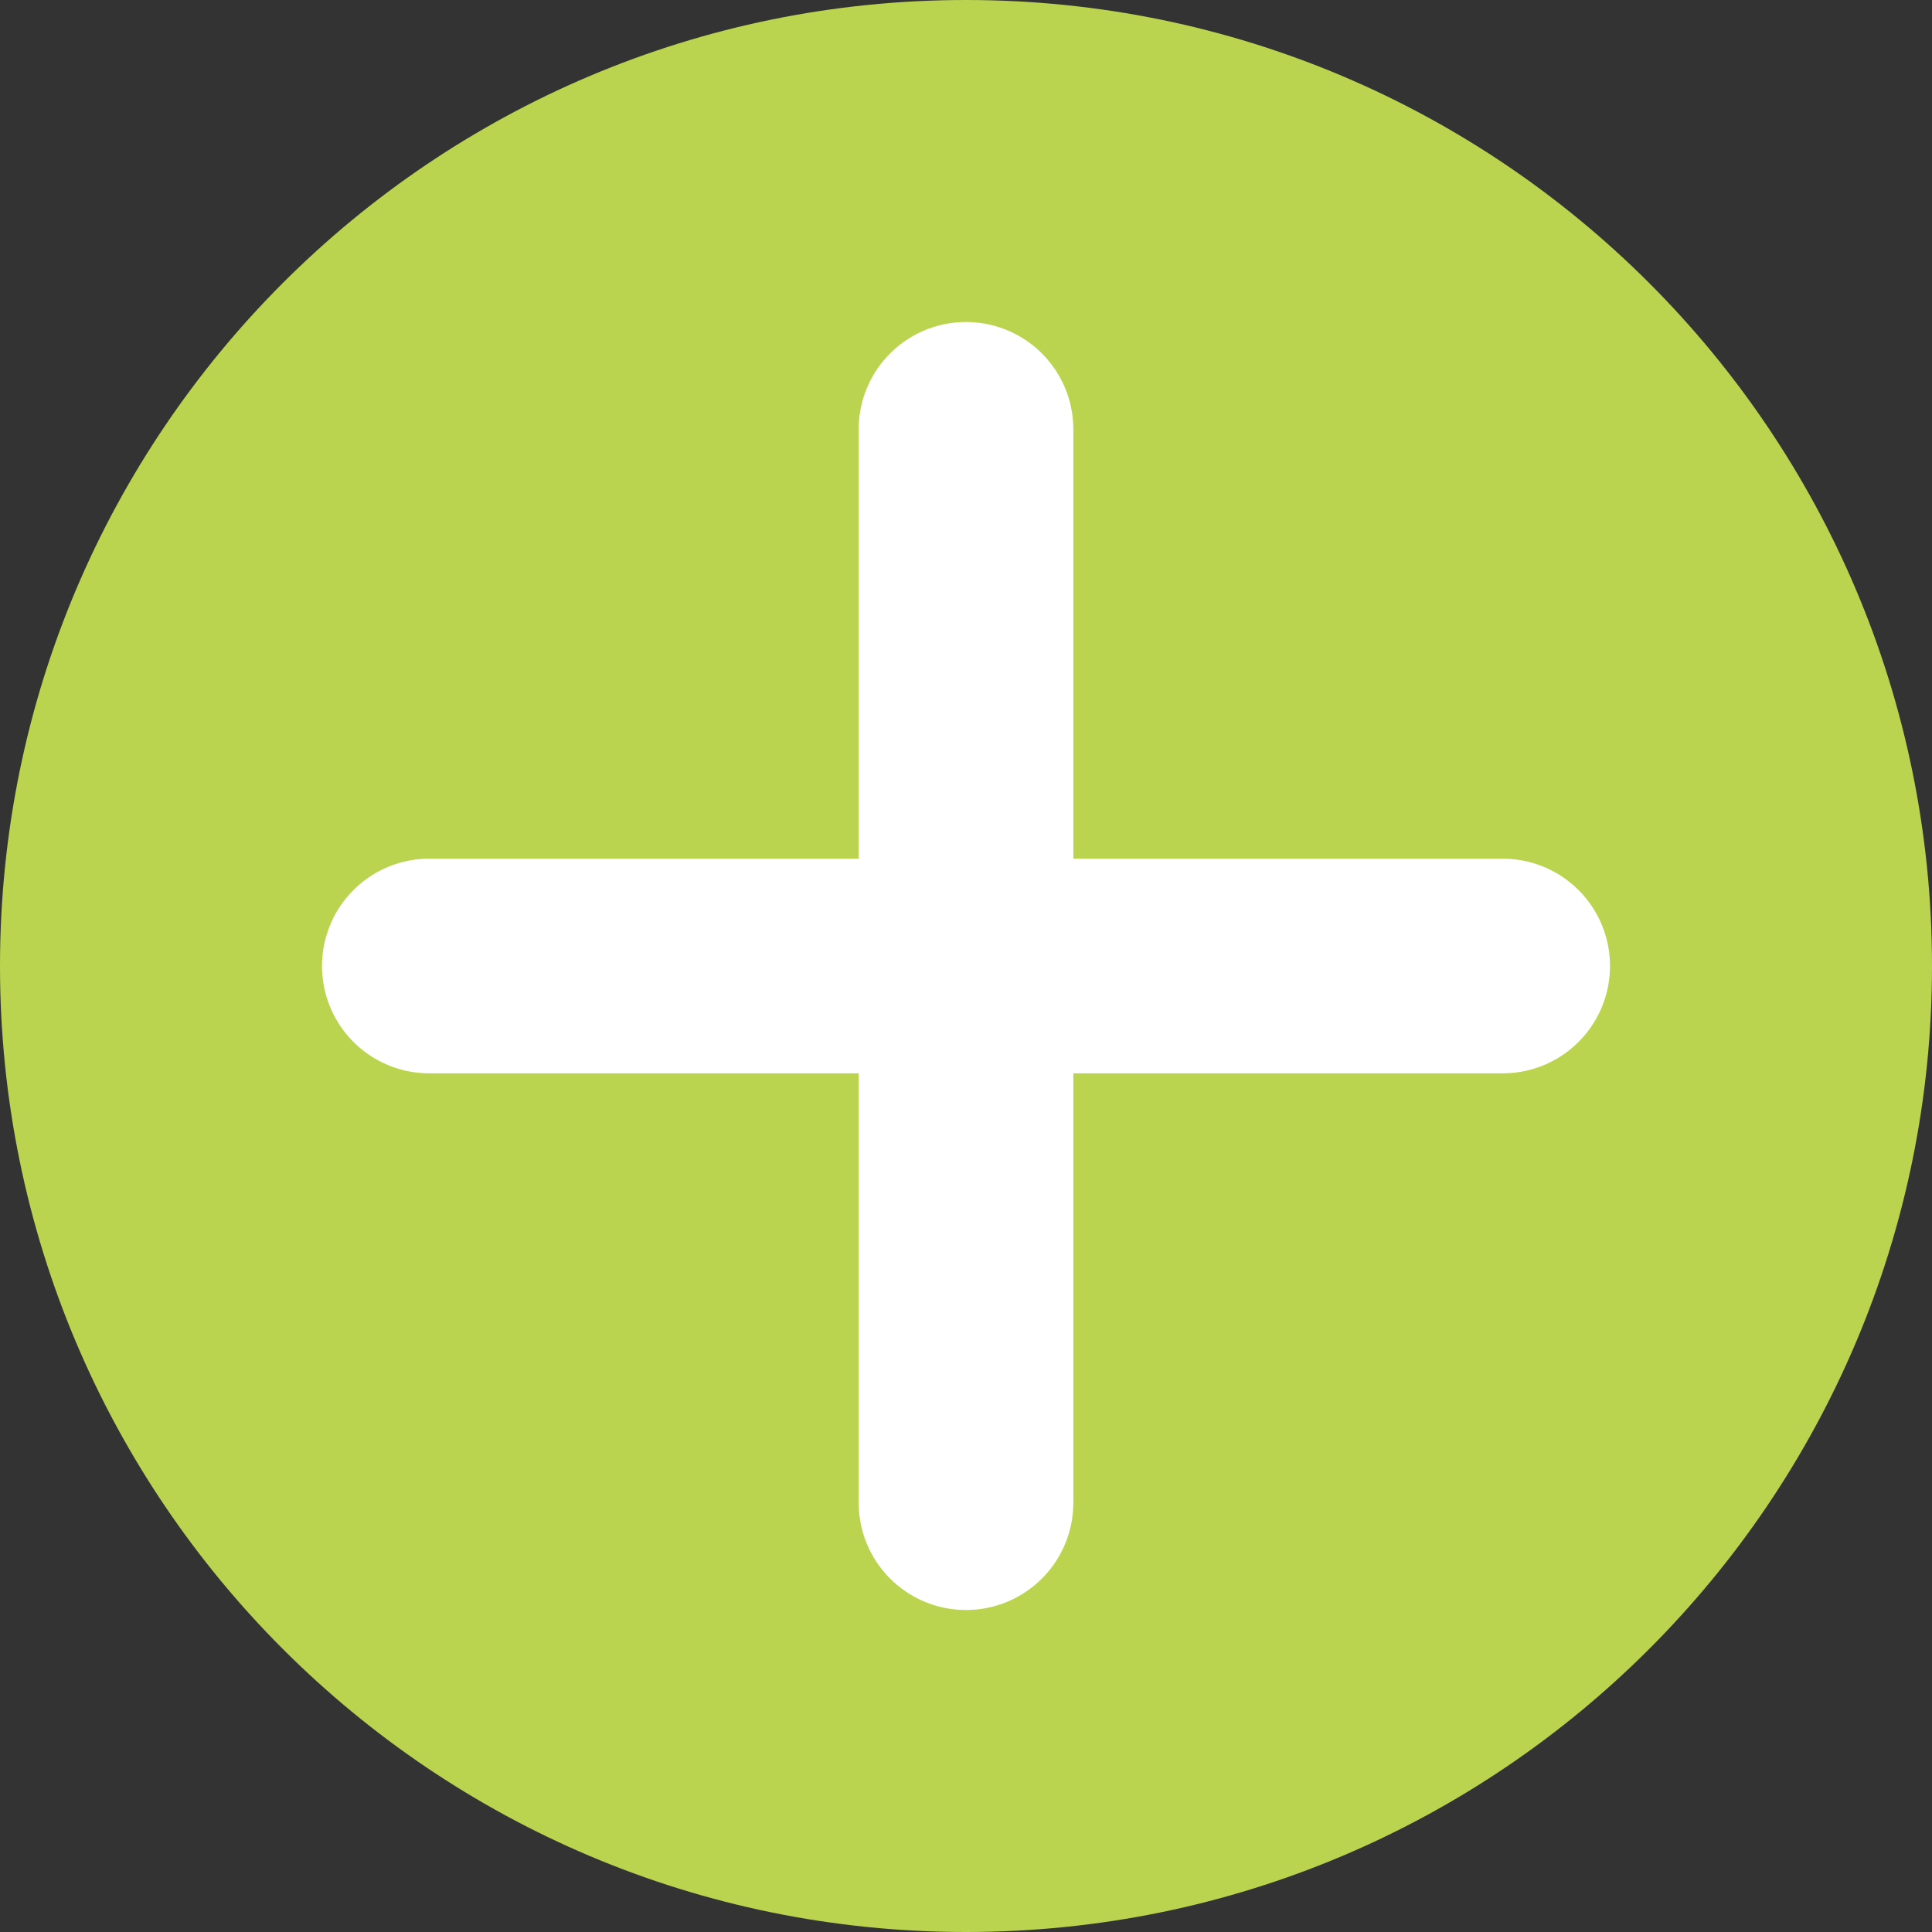 <?xml version="1.0" encoding="utf-8"?>
<svg xmlns:xlink="http://www.w3.org/1999/xlink" height="18px" version="1.1" viewBox="0 0 18 18"
    width="18px" xmlns="http://www.w3.org/2000/svg">
    <rect x="0" y="0" width="18" height="18" fill="#333333" stroke="none"/>
    <defs>
        <rect height="18" id="artboard_1" width="18" />
        <clipPath id="clip_1">
            <use clip-rule="evenodd" xlink:href="#artboard_1" />
        </clipPath>
    </defs>
    <g clip-path="url(#clip_1)" id="2-ProtonsButtonsAdd">
        <path
            d="M9 18C13.971 18 18 13.971 18 9C18 4.029 13.971 0 9 0C4.029 0 0 4.029 0 9C0 13.971 4.029 18 9 18Z"
            fill="#BAD450" id="Oval" stroke="none" />
        <g id="Group-2" transform="translate(4 4)">
            <path d="M0 5L10 5" fill="none" fill-rule="evenodd" id="Path-6" stroke="#FFFFFF"
                stroke-linecap="round" stroke-width="2" />
            <path d="M5 -2.73203e-08L5 10" fill="none" fill-rule="evenodd" id="Path-6"
                stroke="#FFFFFF" stroke-linecap="round" stroke-width="2" />
        </g>
    </g>
</svg>